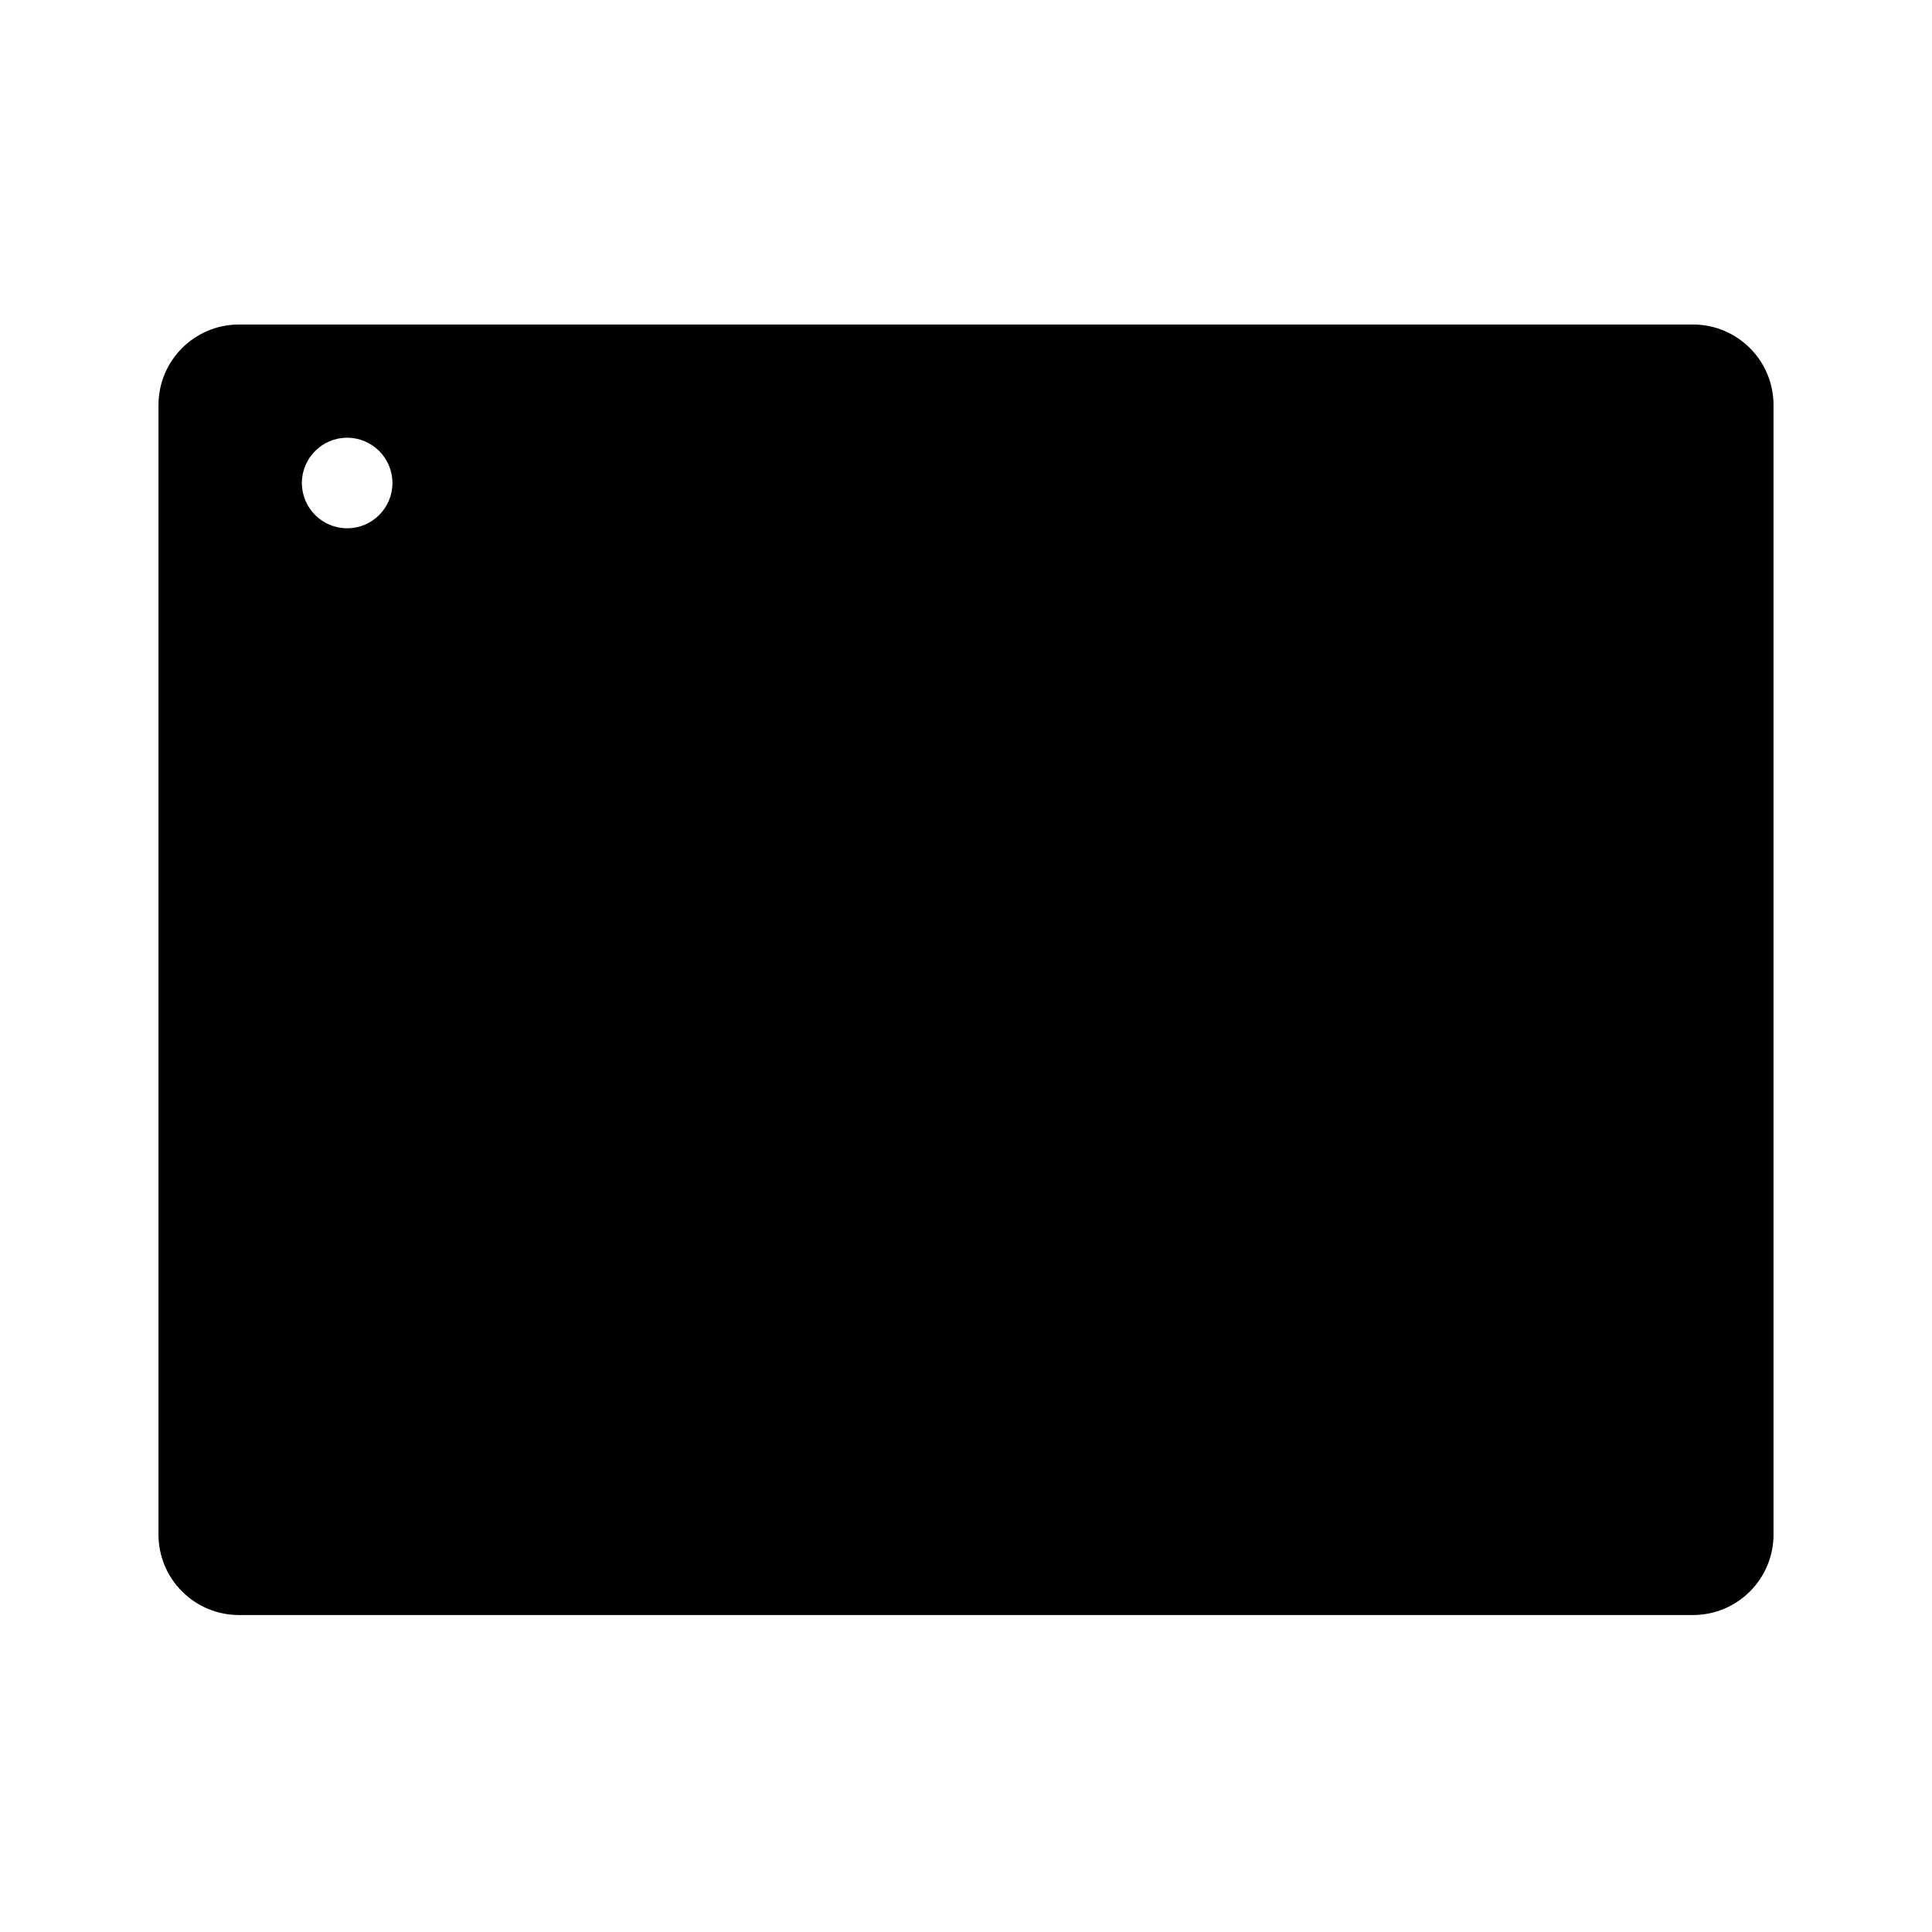 <svg xmlns="http://www.w3.org/2000/svg" width="1em" height="1em" viewBox="0 0 32 32" fill="currentColor" className="text-[32px]/none fill-current">
  <path fillRule="evenodd" clipRule="evenodd" d="M28.041 5.375L3.959 5.375C3.222 5.375 2.625 5.972 2.625 6.709L2.625 25.416C2.625 26.153 3.222 26.75 3.959 26.75H28.041C28.778 26.75 29.375 26.153 29.375 25.416V6.709C29.375 5.972 28.778 5.375 28.041 5.375ZM28.041 10.459L3.959 10.459L3.959 25.416H28.041V10.459ZM6.5 8C6.5 8.414 6.164 8.75 5.75 8.75C5.336 8.75 5 8.414 5 8C5 7.586 5.336 7.25 5.75 7.25C6.164 7.25 6.5 7.586 6.5 8ZM8.125 8.75C8.539 8.75 8.875 8.414 8.875 8C8.875 7.586 8.539 7.25 8.125 7.25C7.711 7.25 7.375 7.586 7.375 8C7.375 8.414 7.711 8.75 8.125 8.75Z"/> <path fillRule="evenodd" clipRule="evenodd" d="M16 23.5C19.107 23.5 21.625 20.982 21.625 17.875C21.625 14.768 19.107 12.25 16 12.25C12.893 12.25 10.375 14.768 10.375 17.875C10.375 20.982 12.893 23.5 16 23.5ZM15.939 13.753L18.514 17.611L15.939 19.149L13.364 17.611L15.939 13.753ZM16 21.997L18.637 18.195L16 19.827L13.363 18.195L16 21.997Z"/>
</svg>